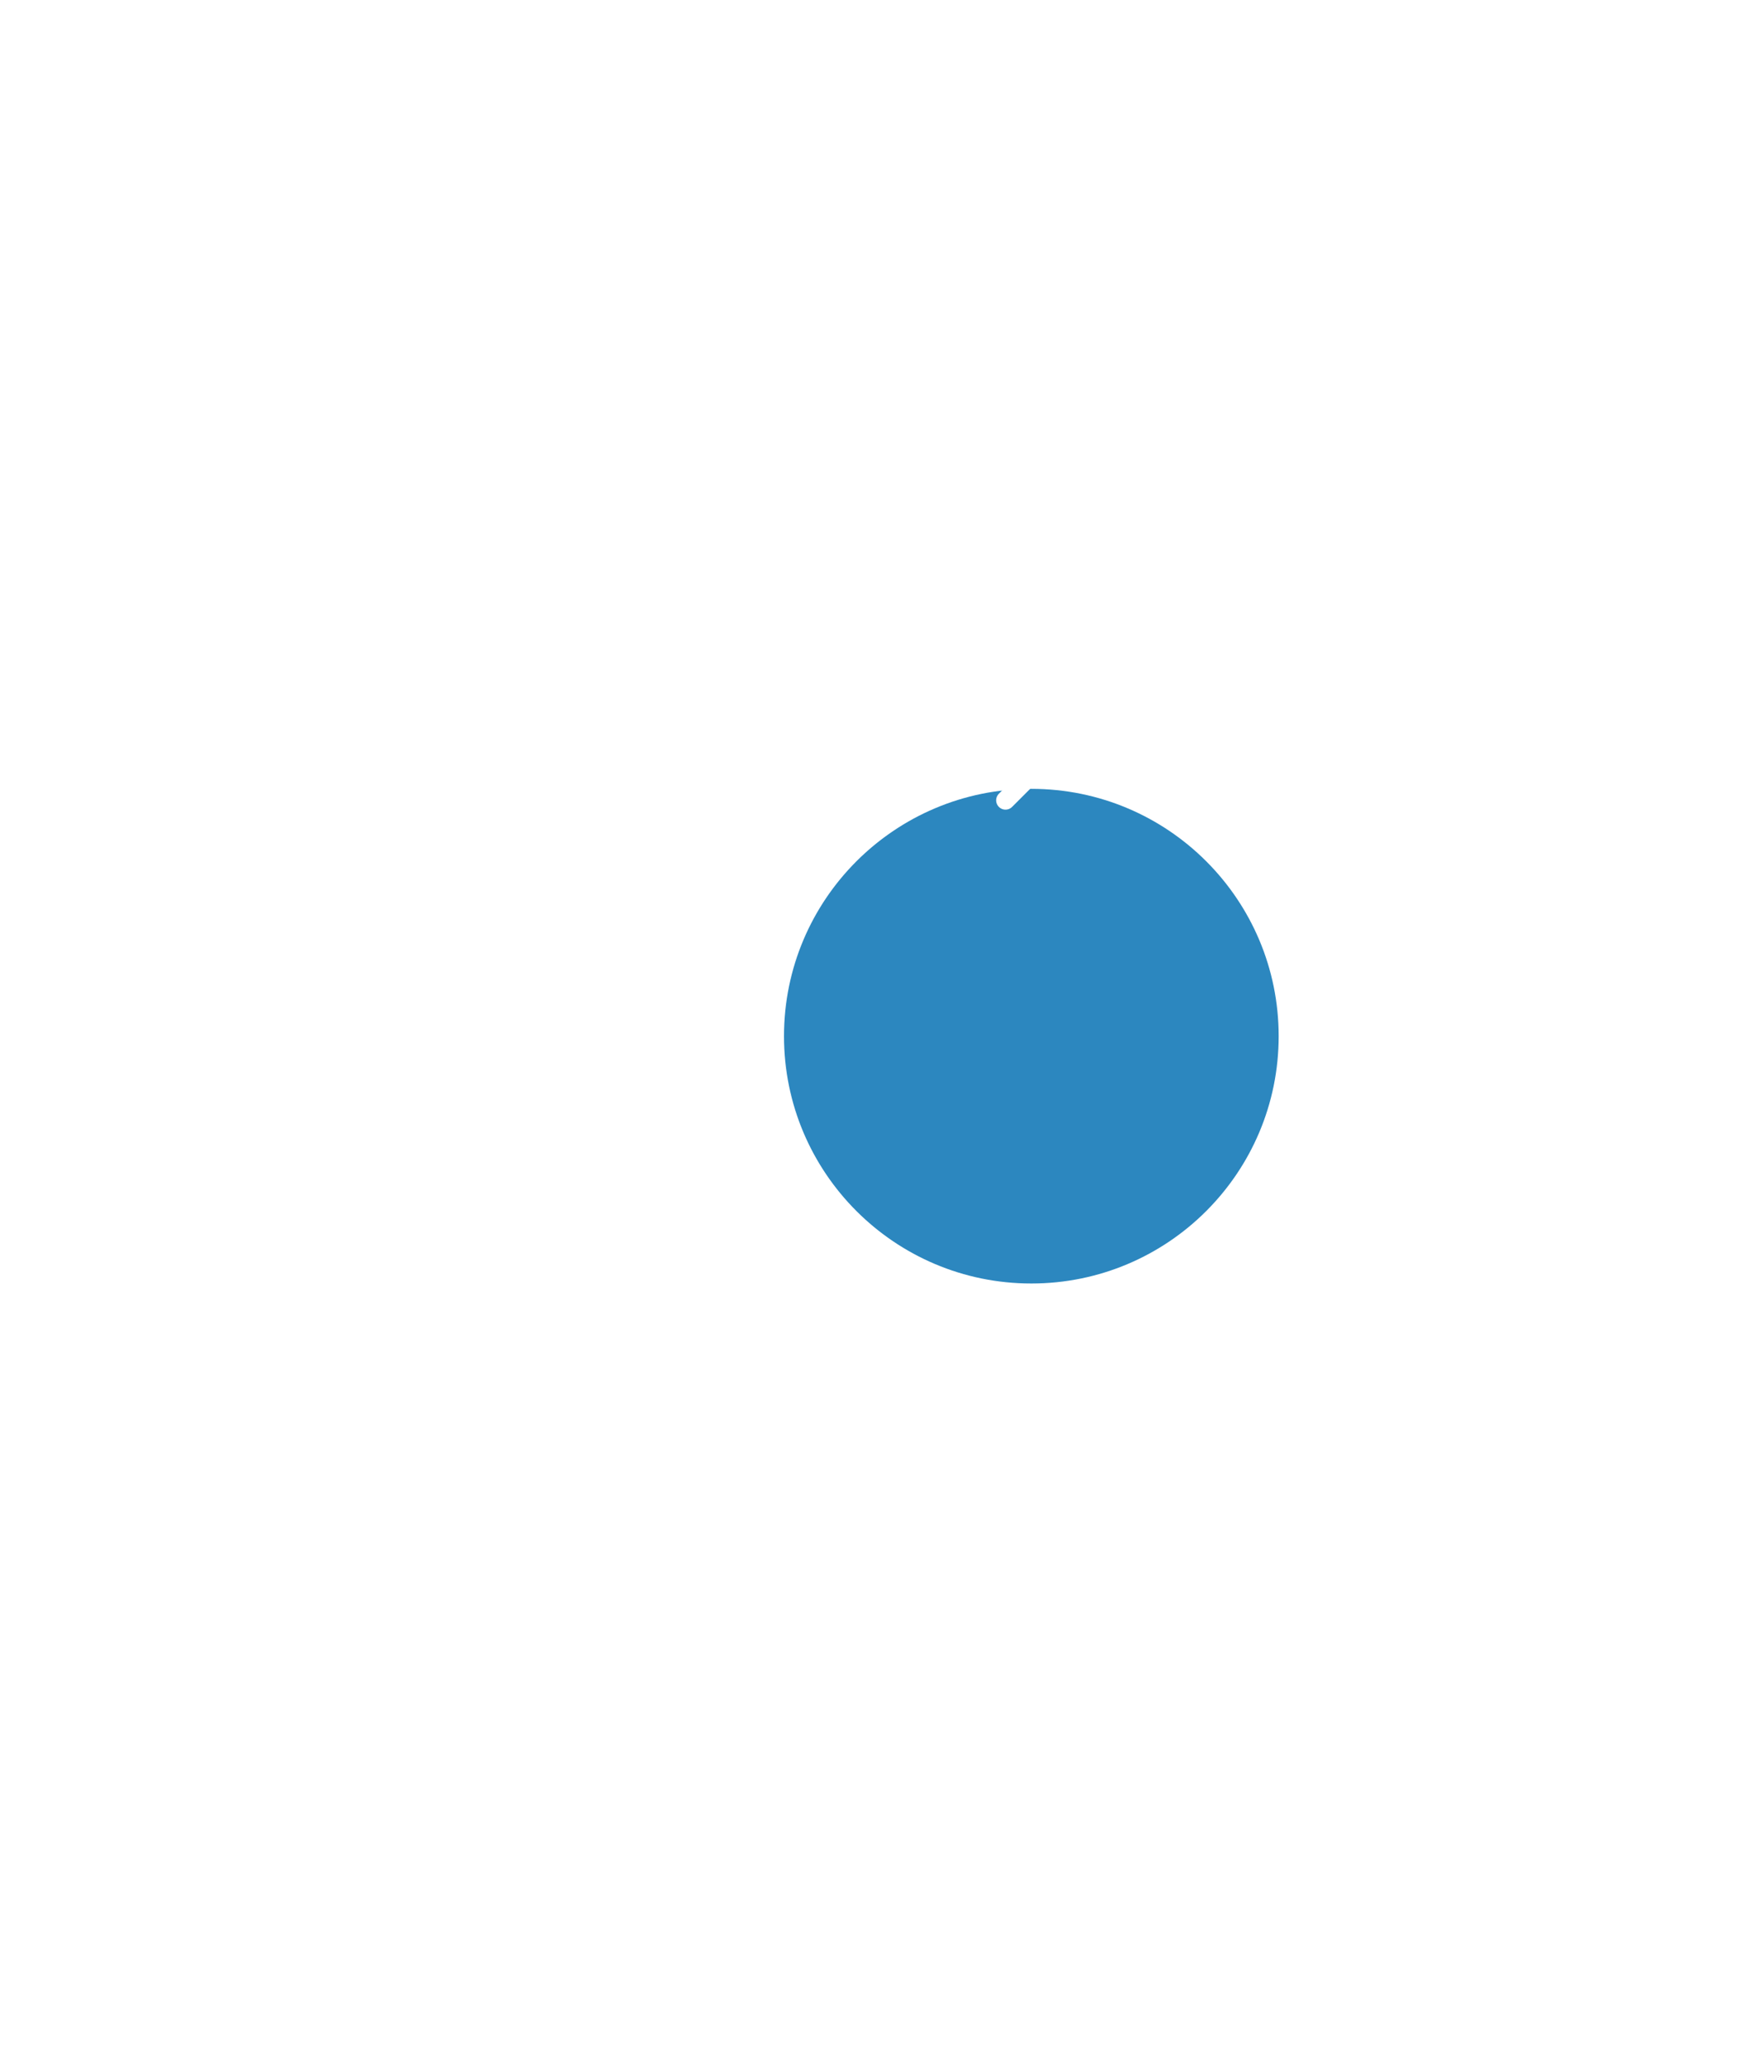 <svg width="189" height="222" viewBox="0 0 189 222" fill="none" xmlns="http://www.w3.org/2000/svg">
<g filter="url(#filter0_d)">
<path fill-rule="evenodd" clip-rule="evenodd" d="M110.5 105.541C125.136 105.541 137 93.674 137 79.037C137 64.399 125.136 52.533 110.5 52.533C95.865 52.533 84 64.399 84 79.037C84 93.674 95.865 105.541 110.5 105.541Z" fill="#2C87BF"/>
</g>
<path d="M107.731 85.762L114.06 79.432L107.731 73.103" stroke="white" stroke-width="2" stroke-linecap="round" stroke-linejoin="round"/>
<defs>
<filter id="filter0_d" x="0" y="0.533" width="221" height="221.007" filterUnits="userSpaceOnUse" color-interpolation-filters="sRGB">
<feFlood flood-opacity="0" result="BackgroundImageFix"/>
<feColorMatrix in="SourceAlpha" type="matrix" values="0 0 0 0 0 0 0 0 0 0 0 0 0 0 0 0 0 0 127 0"/>
<feOffset dy="32"/>
<feGaussianBlur stdDeviation="42"/>
<feColorMatrix type="matrix" values="0 0 0 0 0.057 0 0 0 0 0.337 0 0 0 0 0.488 0 0 0 0.165 0"/>
<feBlend mode="normal" in2="BackgroundImageFix" result="effect1_dropShadow"/>
<feBlend mode="normal" in="SourceGraphic" in2="effect1_dropShadow" result="shape"/>
</filter>
</defs>
</svg>
